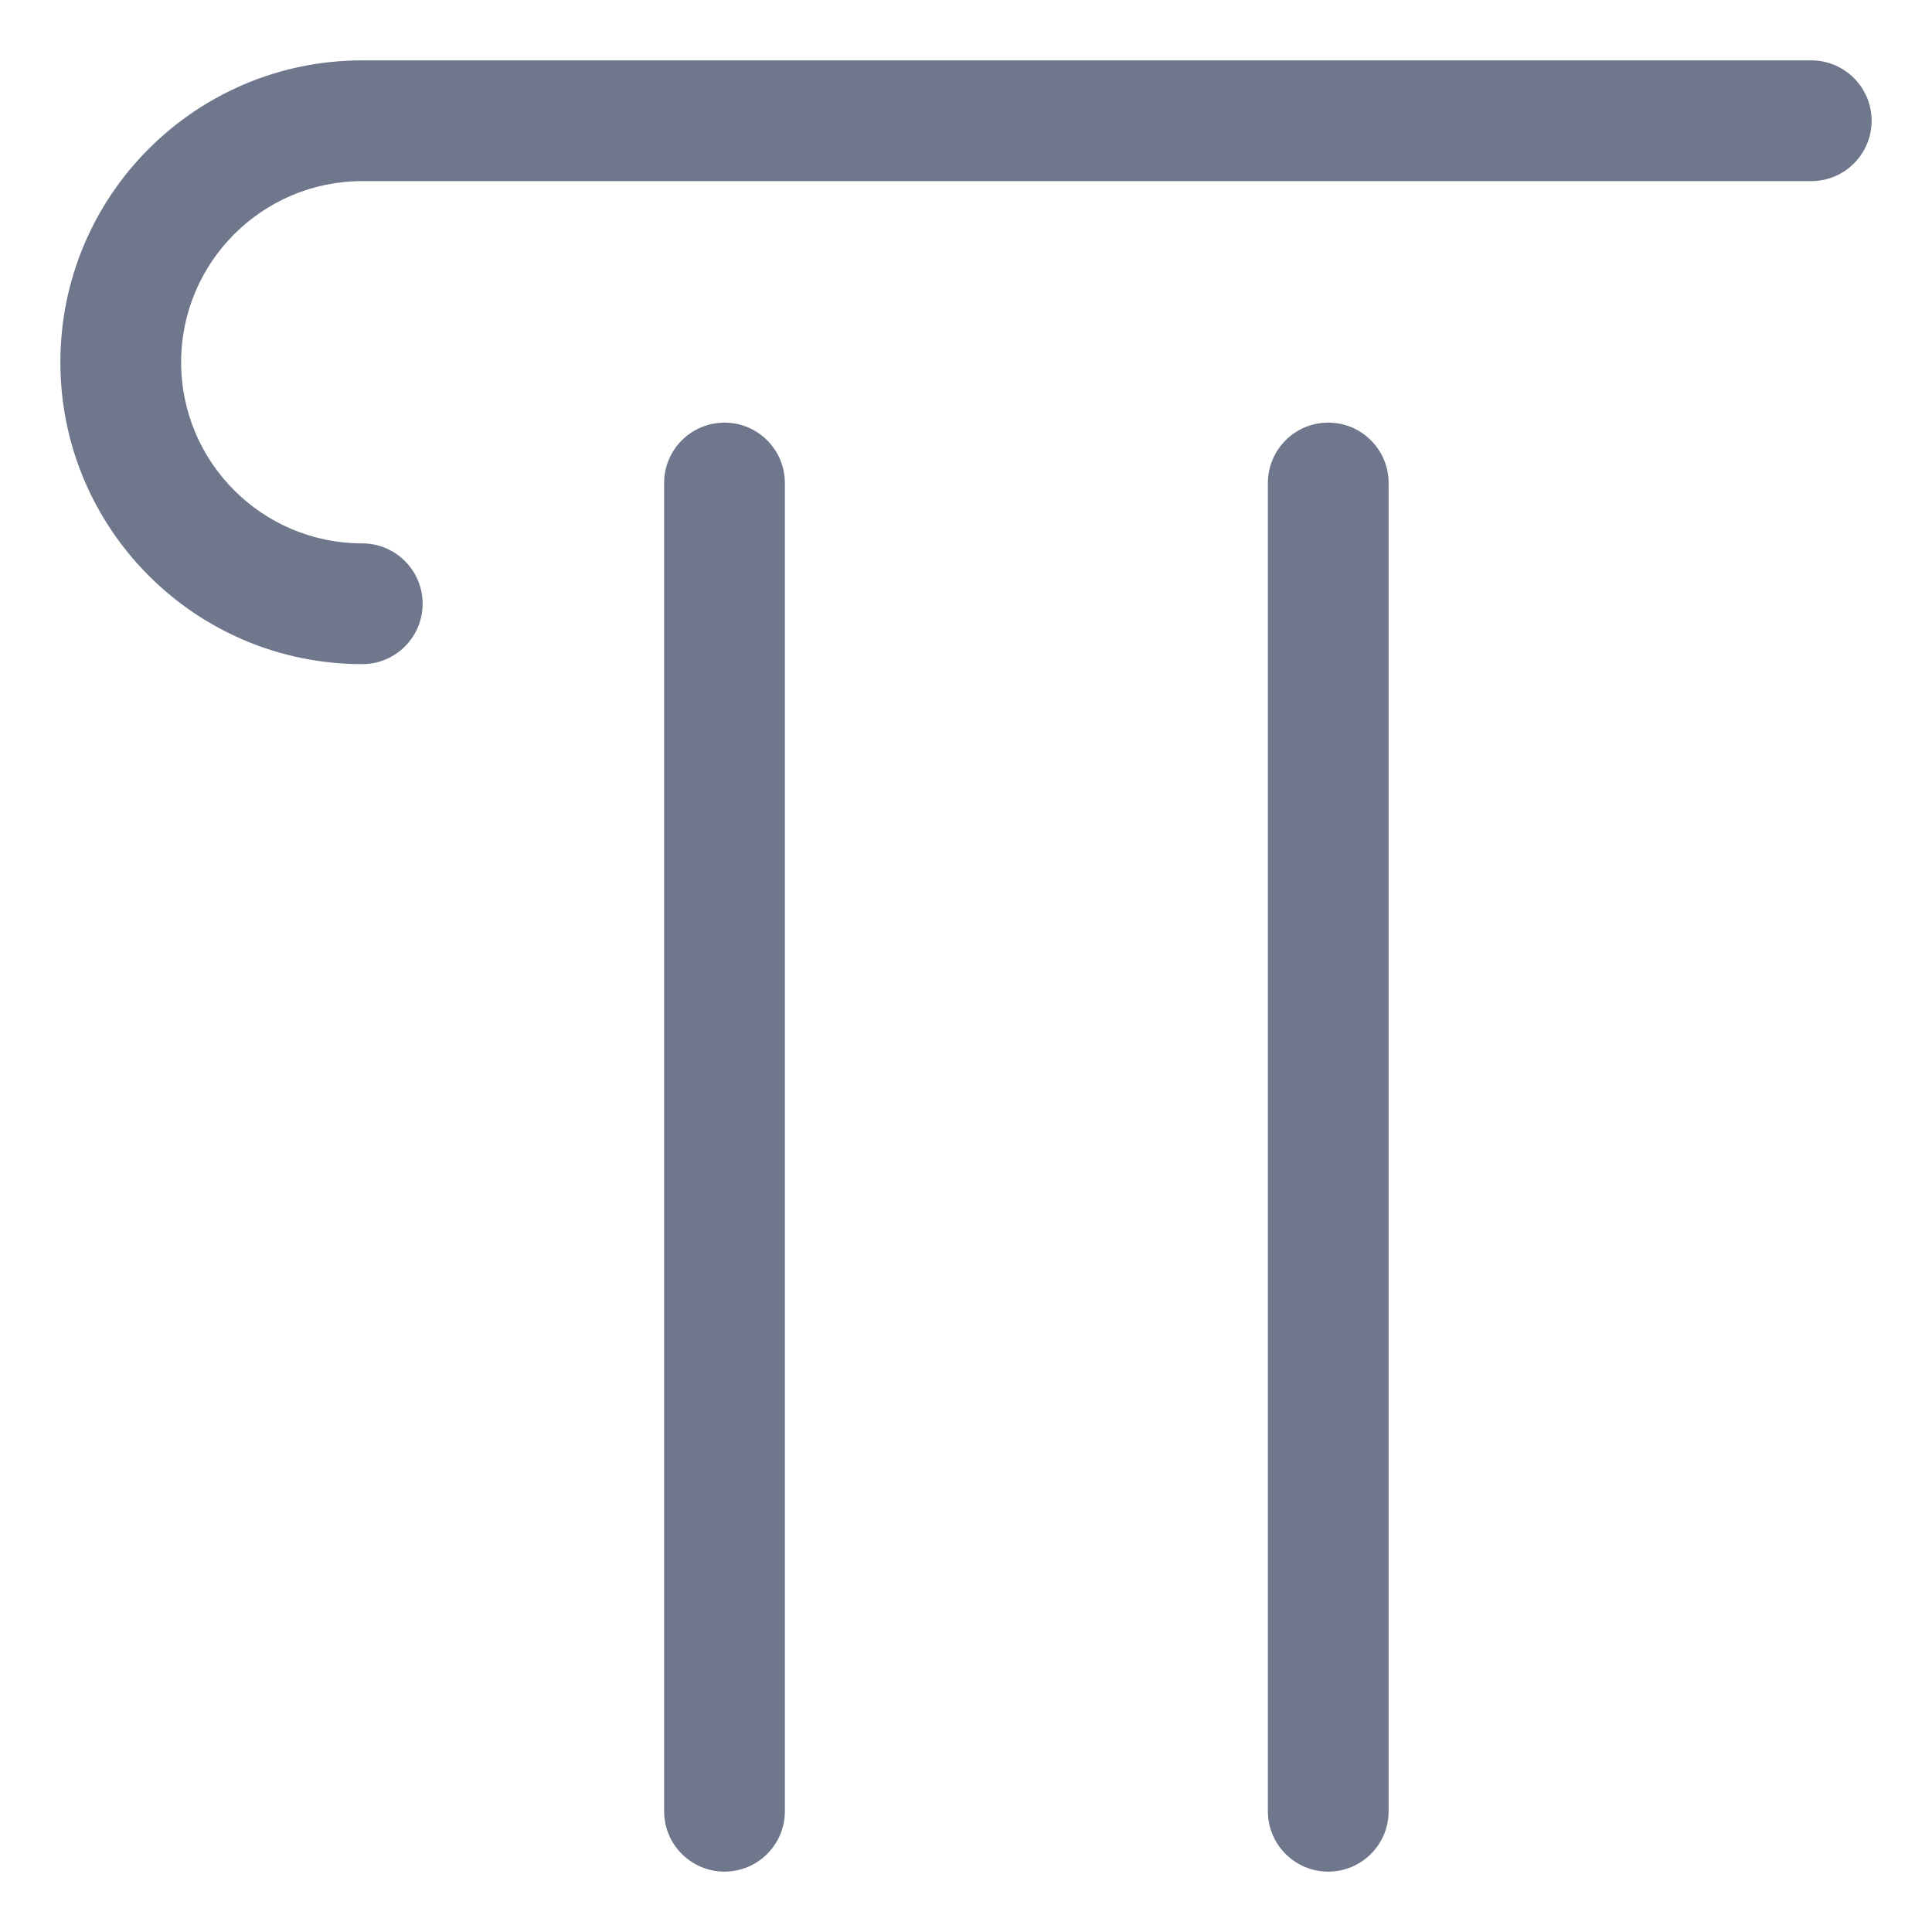 <svg width="16" height="16" viewBox="0 0 16 16" fill="none" xmlns="http://www.w3.org/2000/svg">
<g clip-path="url(#clip0_389_13125)">
<path fill-rule="evenodd" clip-rule="evenodd" d="M1.5 3C1.5 2.172 2.172 1.5 3 1.5L15 1.5C15.276 1.5 15.5 1.276 15.5 1C15.5 0.724 15.276 0.5 15 0.5H3C1.619 0.5 0.5 1.619 0.5 3C0.5 4.381 1.619 5.5 3 5.5C3.276 5.5 3.5 5.276 3.5 5C3.5 4.724 3.276 4.5 3 4.5C2.172 4.5 1.5 3.828 1.5 3ZM6.5 4C6.5 3.724 6.276 3.5 6 3.5C5.724 3.5 5.5 3.724 5.5 4L5.5 15C5.5 15.276 5.724 15.5 6 15.5C6.276 15.5 6.5 15.276 6.5 15L6.5 4ZM11.5 4C11.5 3.724 11.276 3.5 11 3.5C10.724 3.5 10.5 3.724 10.5 4L10.5 15C10.5 15.276 10.724 15.5 11 15.5C11.276 15.5 11.5 15.276 11.5 15L11.5 4Z" fill="#6E778C"/>
</g>
<defs>
<clipPath id="clip0_389_13125">
<rect width="16" height="16" fill="white"/>
</clipPath>
</defs>
</svg>
